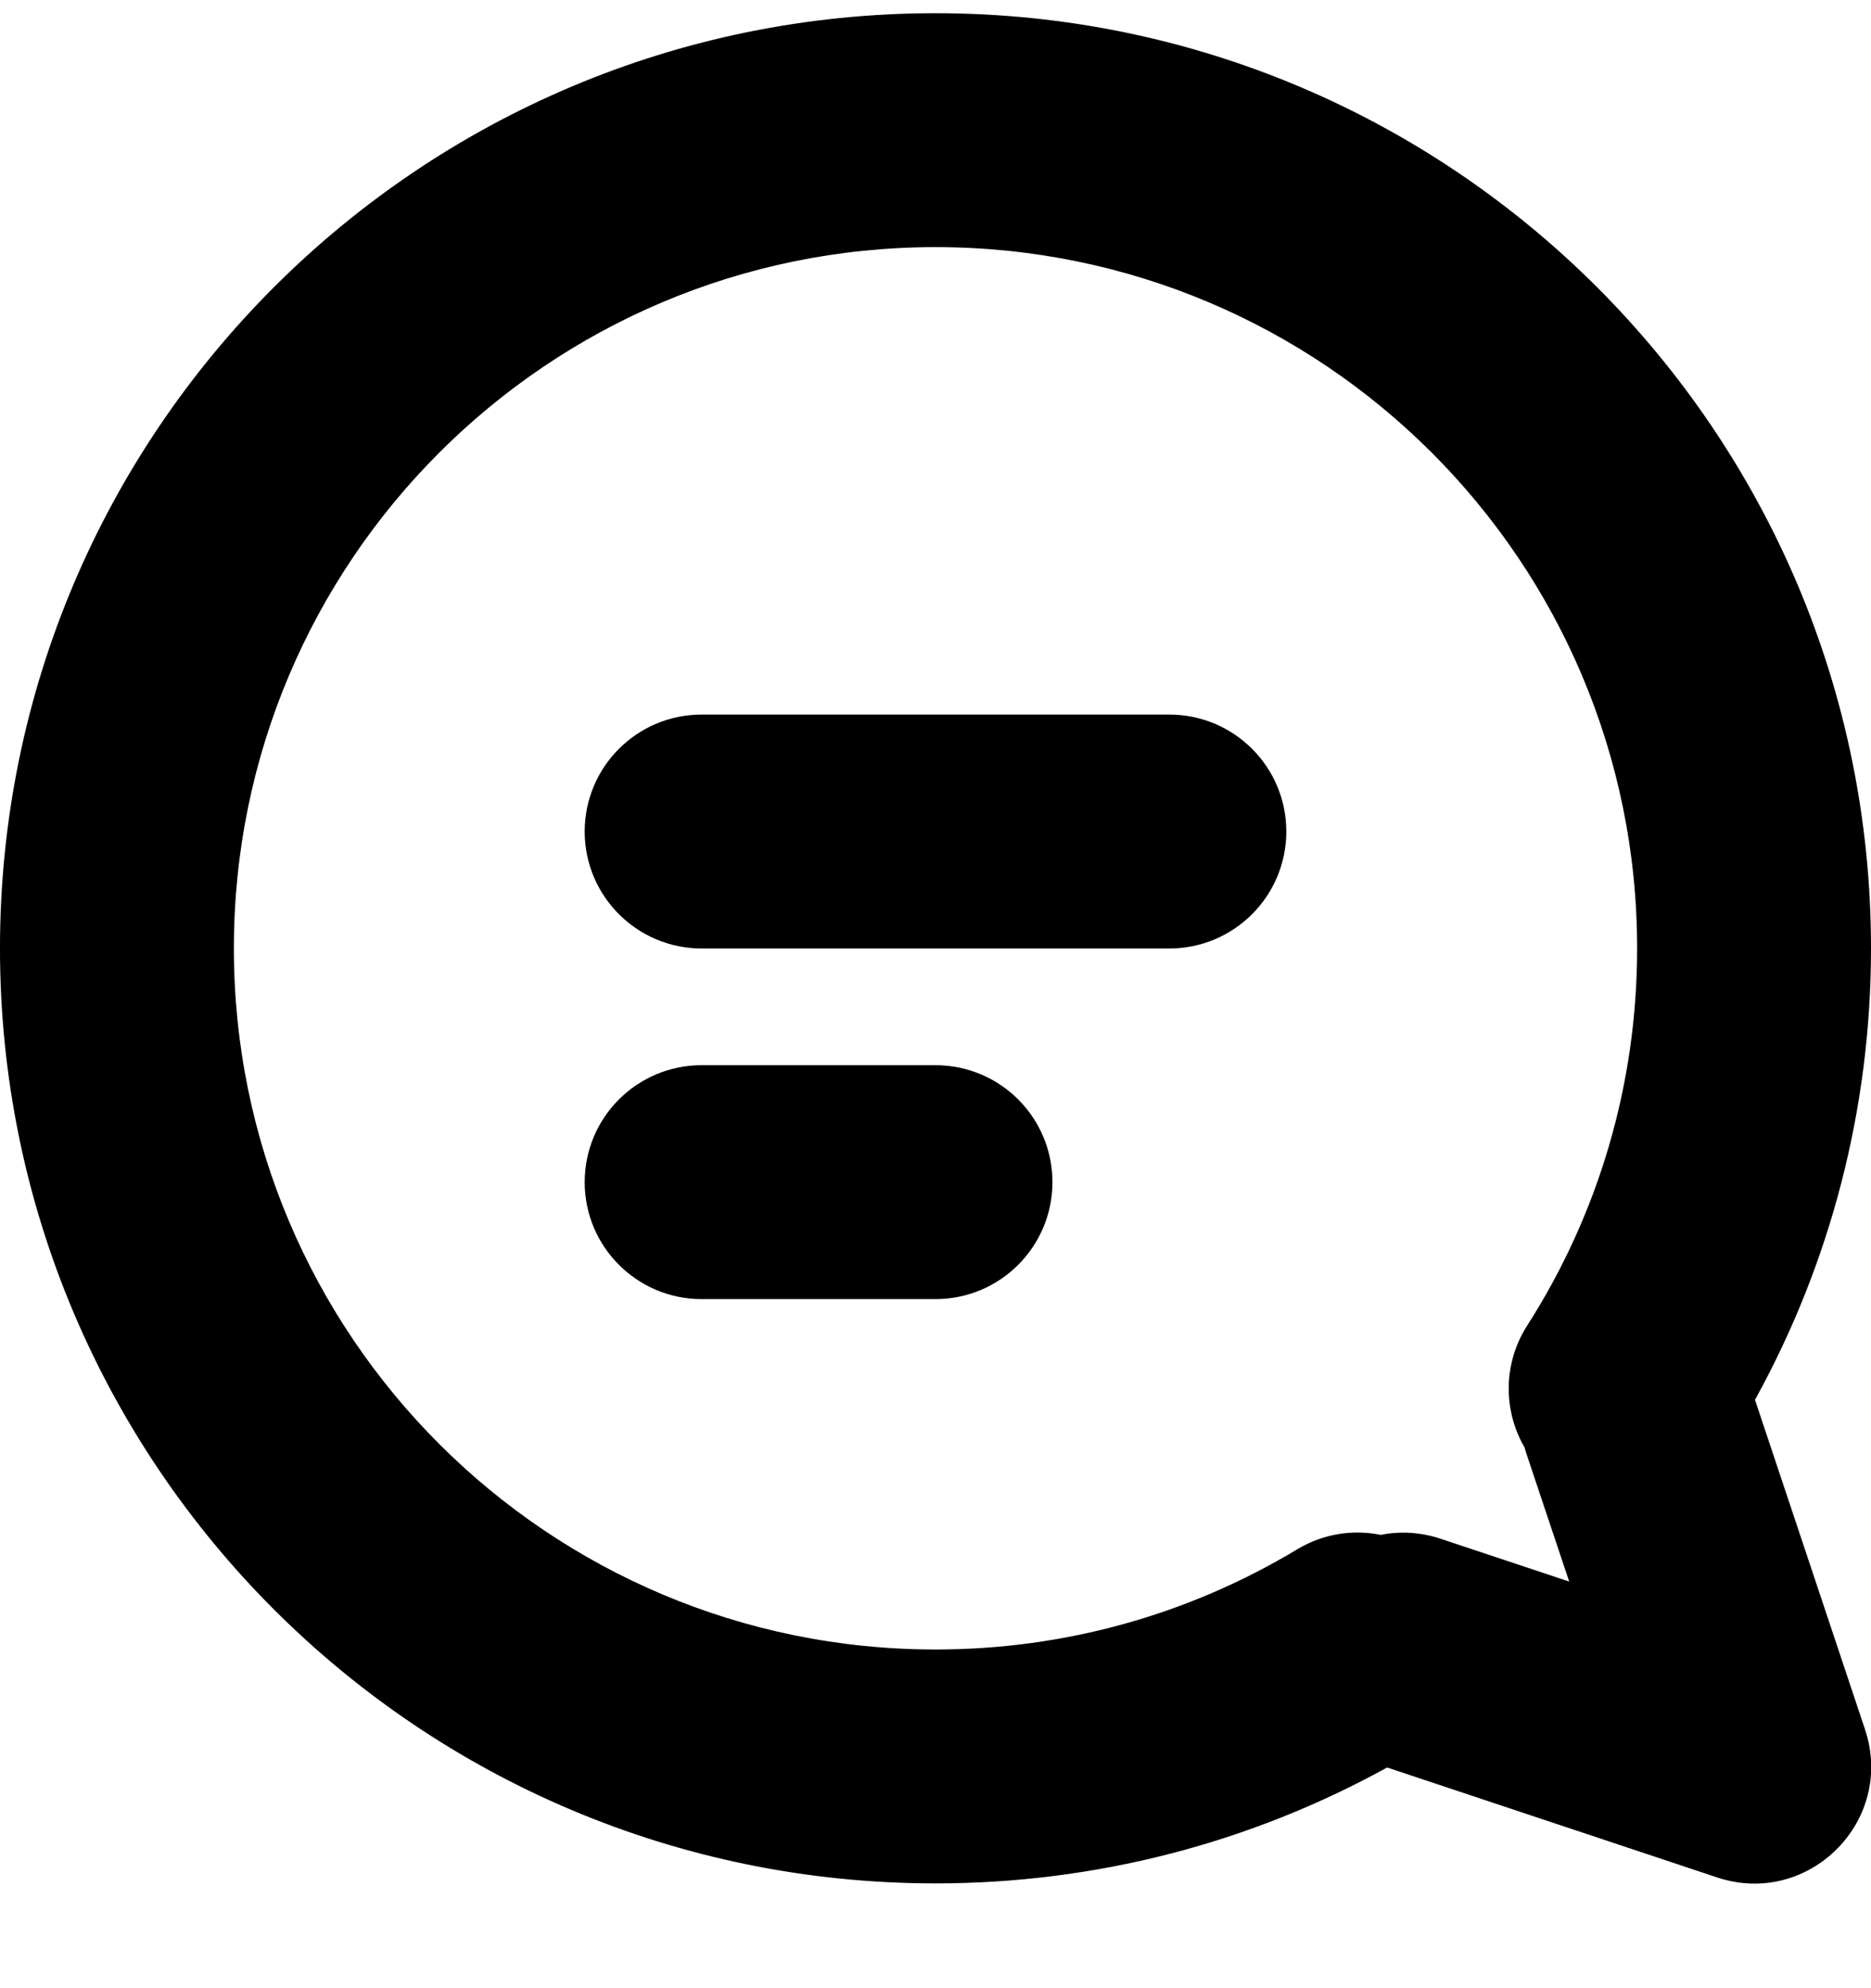 <?xml version="1.0" encoding="UTF-8"?>
<svg width="16px" height="17px" viewBox="0 0 16 17" version="1.1" xmlns="http://www.w3.org/2000/svg" xmlns:xlink="http://www.w3.org/1999/xlink">
    <!-- Generator: Sketch 48.2 (47327) - http://www.bohemiancoding.com/sketch -->
    <title>Combined Shape</title>
    <desc>Created with Sketch.</desc>
    <defs></defs>
    <g id="Artboard" stroke="none" stroke-width="1" fill="none" fill-rule="evenodd" transform="translate(-592, -2256)">
        <g id="Group-54" transform="translate(592, 2256)" fill="#000000" fill-rule="nonzero">
            <path d="M13.037,12.376 C12.855,12.062 12.851,11.661 13.06,11.334 C13.67,10.38 14,9.27 14,8.109 C14,4.798 11.314,2.113 8,2.113 C4.686,2.113 2,4.798 2,8.109 C2,11.42 4.686,14.104 8,14.104 C9.107,14.104 10.167,13.805 11.094,13.247 C11.317,13.113 11.571,13.076 11.807,13.124 C11.971,13.091 12.146,13.1 12.316,13.156 L13.419,13.523 L13.051,12.423 C13.046,12.407 13.041,12.391 13.037,12.376 Z M15.008,11.969 L15.949,14.788 C16.209,15.57 15.466,16.313 14.684,16.053 L11.862,15.113 C10.69,15.759 9.369,16.104 8,16.104 C3.582,16.104 -9.99999975e-05,12.525 -9.99999975e-05,8.109 C-9.99999975e-05,3.693 3.582,0.113 8,0.113 C12.418,0.113 16,3.693 16,8.109 C16,9.478 15.654,10.799 15.008,11.969 Z M6,8.11 C5.448,8.11 5,7.662 5,7.11 C5,6.557 5.448,6.11 6,6.11 L10,6.11 C10.552,6.11 11,6.557 11,7.11 C11,7.662 10.552,8.11 10,8.11 L6,8.11 Z M6,11.108 C5.448,11.108 5,10.66 5,10.108 C5,9.555 5.448,9.108 6,9.108 L8,9.108 C8.552,9.108 9,9.555 9,10.108 C9,10.66 8.552,11.108 8,11.108 L6,11.108 Z" id="Combined-Shape"></path>
        </g>
    </g>
</svg>